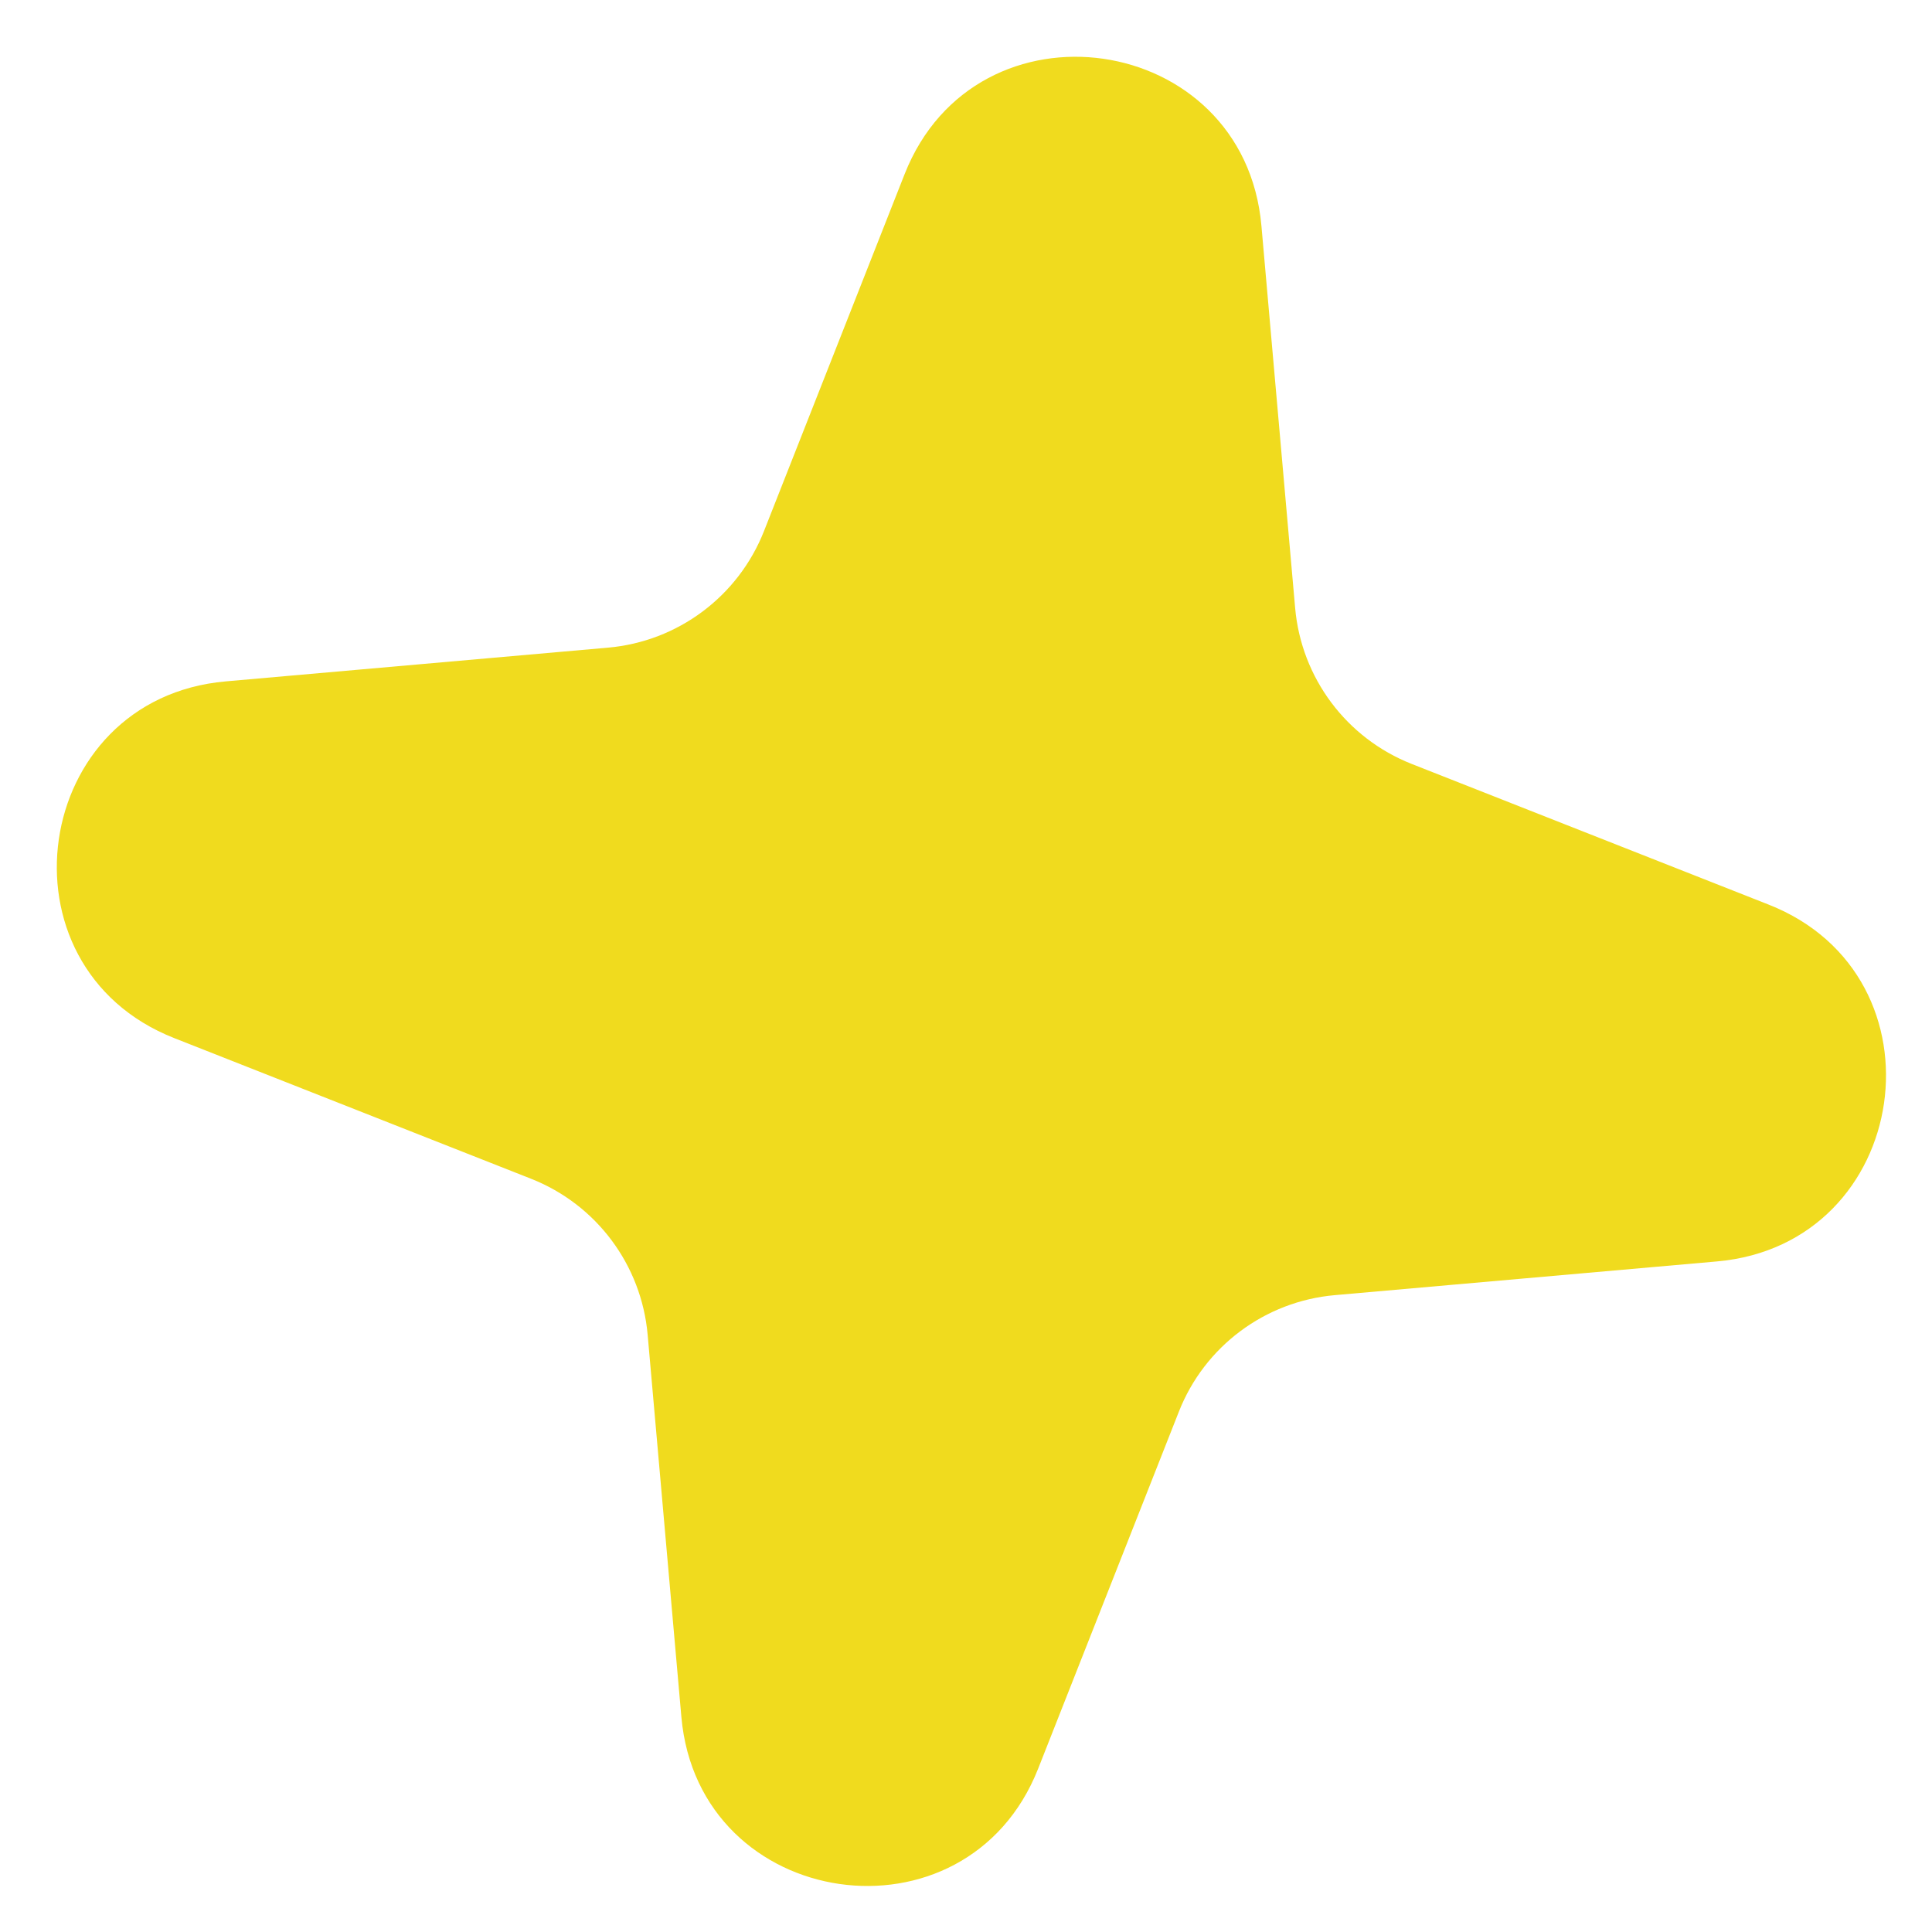 <svg width="22" height="22" viewBox="0 0 22 22" fill="none" xmlns="http://www.w3.org/2000/svg">
<path id="Star 14" d="M1.984 11.821C-0.087 11.005 0.355 7.954 2.571 7.759L6.923 7.375C7.719 7.305 8.407 6.791 8.7 6.047L10.301 1.983C11.117 -0.087 14.168 0.354 14.364 2.571L14.748 6.923C14.818 7.719 15.332 8.406 16.075 8.699L20.14 10.301C22.21 11.117 21.768 14.168 19.552 14.364L15.2 14.748C14.404 14.818 13.716 15.332 13.424 16.075L11.822 20.139C11.006 22.21 7.955 21.768 7.759 19.551L7.375 15.2C7.305 14.404 6.791 13.716 6.048 13.423L1.984 11.821Z" fill="#F0DB1E"/>
</svg>
